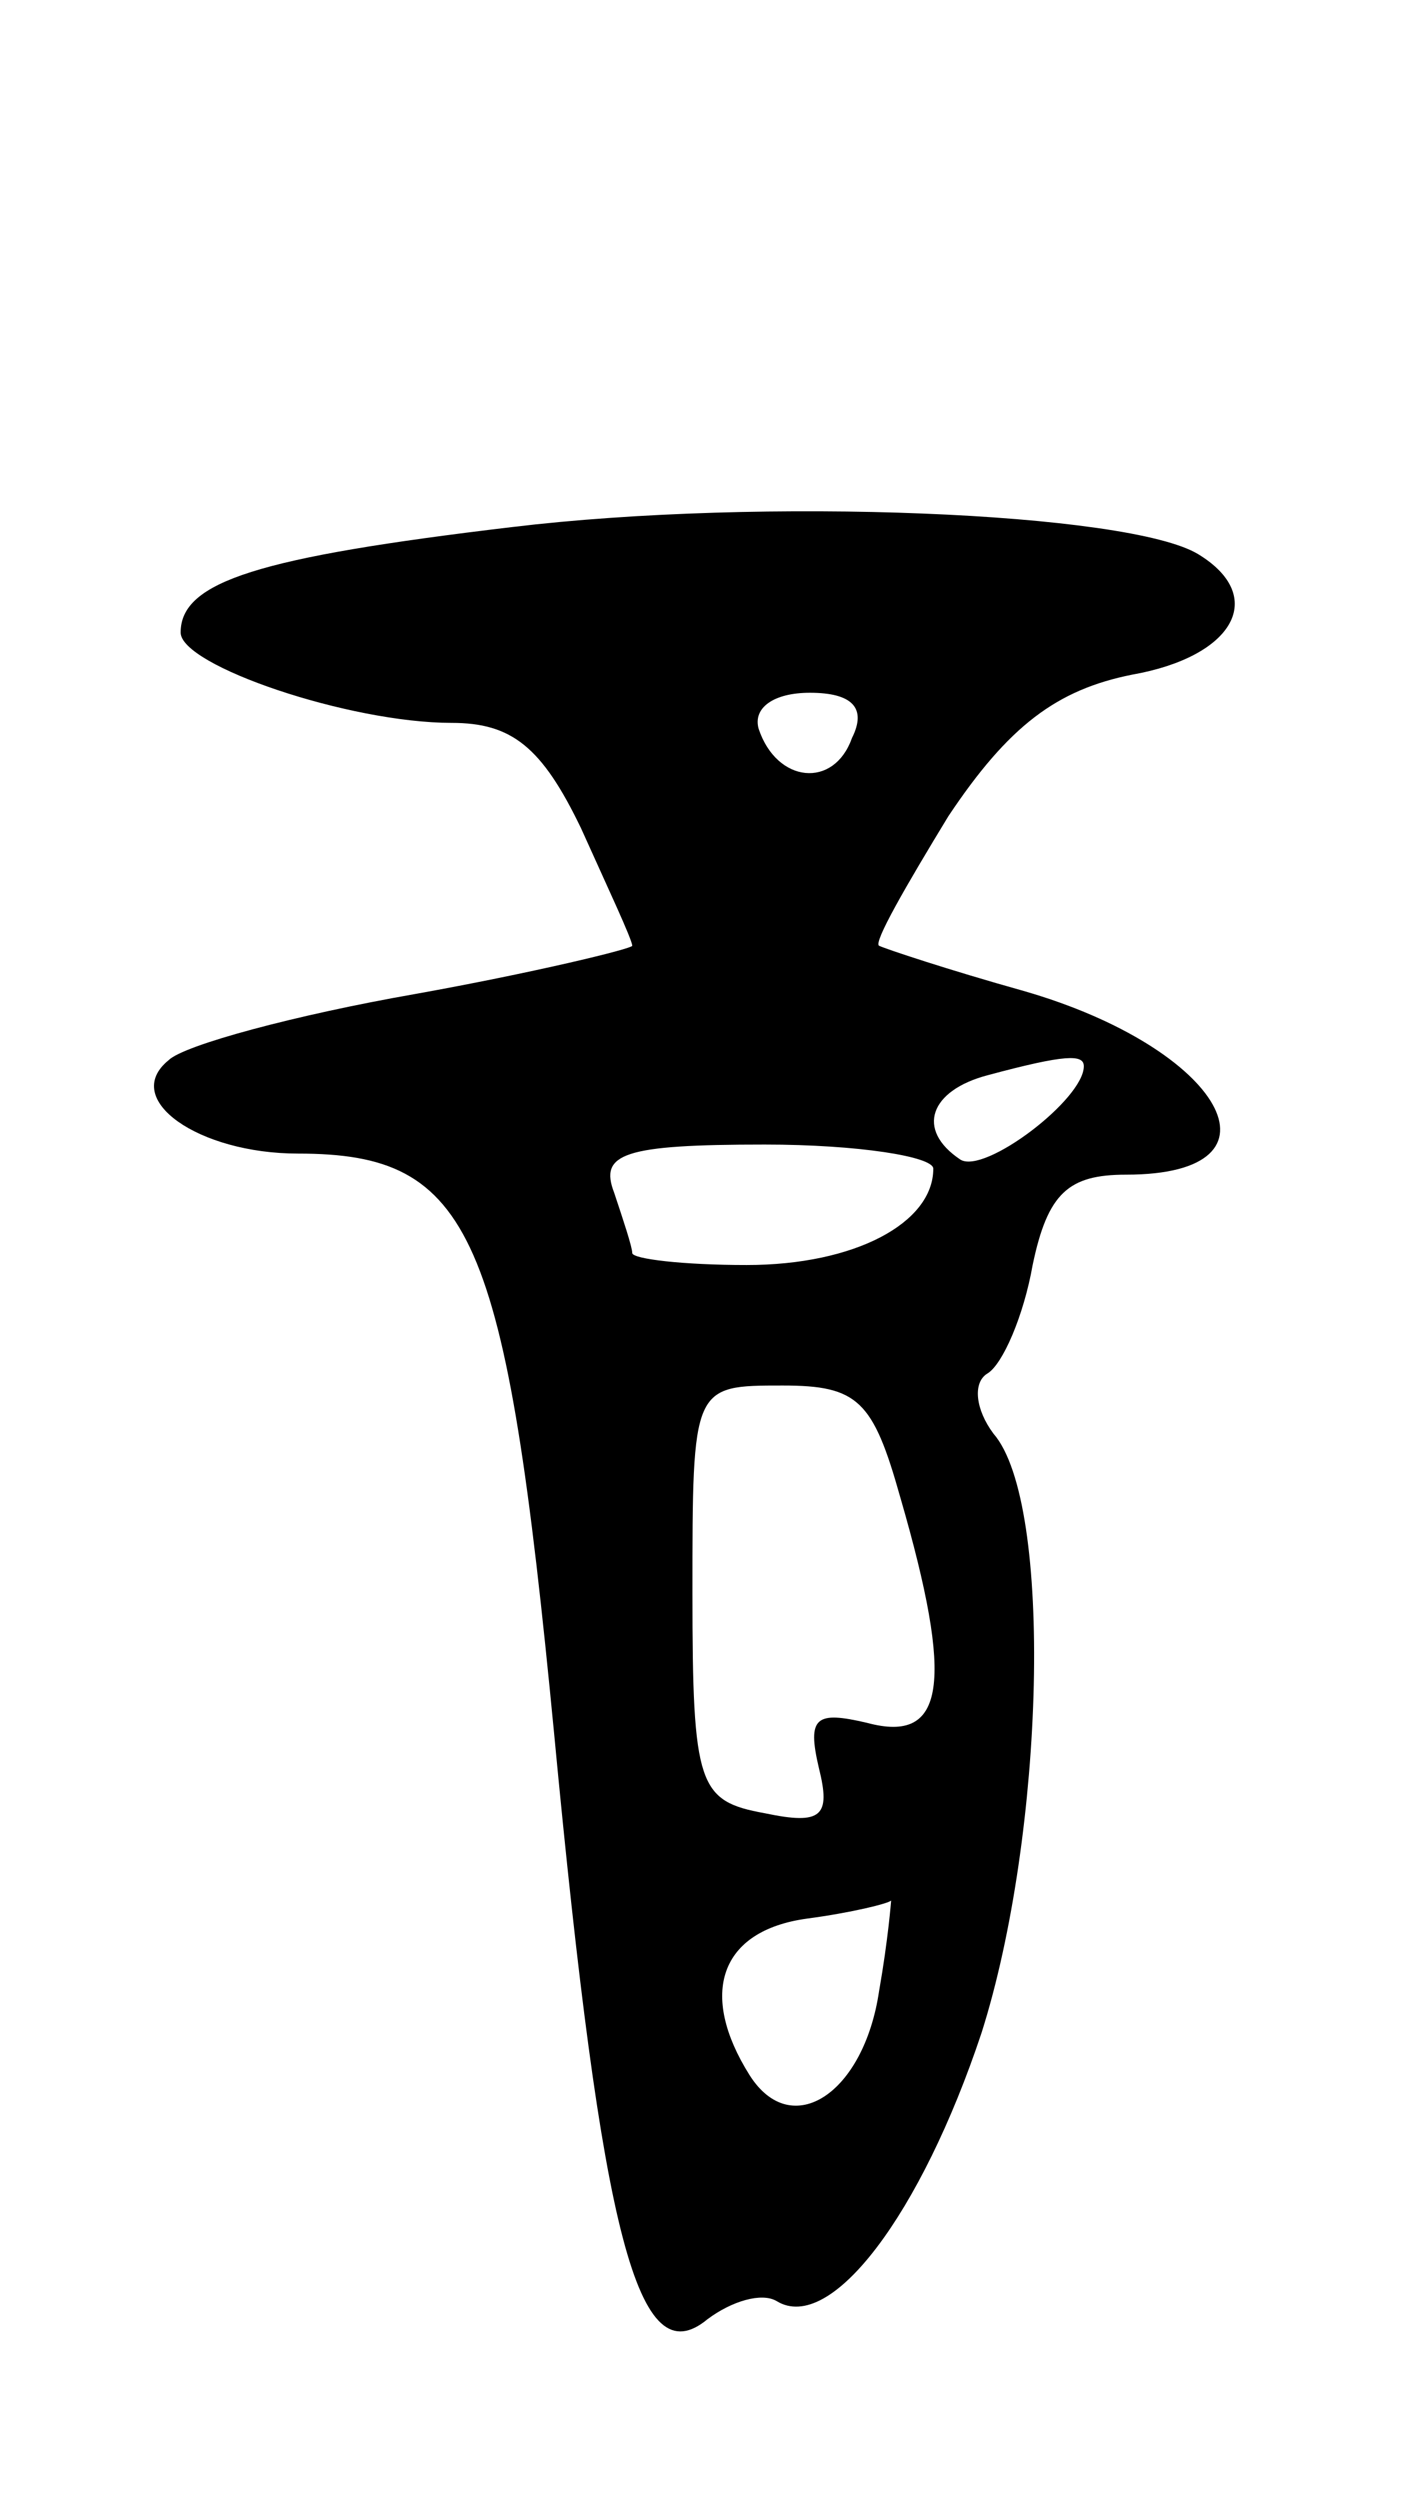 <svg version="1.0" xmlns="http://www.w3.org/2000/svg"
 width="47pt" height="83pt" viewBox="0 0 47 83"
 preserveAspectRatio="xMidYMid meet">
<g transform="translate(0,83) scale(0.1,-0.1)"
fill="#000000" stroke="none">
<path d="M170 655 c-84 -10 -110 -18 -110 -35 0 -11 56 -30 90 -30 20 0 30 -8
43 -35 9 -20 17 -37 17 -39 0 -1 -33 -9 -72 -16 -40 -7 -77 -17 -82 -22 -16
-13 10 -31 43 -31 58 0 69 -26 85 -192 16 -169 28 -214 51 -195 8 6 18 9 23 6
18 -11 48 29 68 89 21 66 24 176 4 199 -6 8 -7 17 -2 20 5 3 12 19 15 36 5 24
12 30 31 30 56 0 32 42 -34 61 -25 7 -46 14 -48 15 -2 1 9 20 23 43 20 30 36
42 61 47 34 6 45 26 22 40 -23 14 -145 19 -228 9z m113 -70 c-6 -17 -25 -15
-31 3 -2 7 5 12 17 12 14 0 19 -5 14 -15z m77 -109 c0 -11 -33 -36 -41 -31
-15 10 -10 23 9 28 26 7 32 7 32 3z m-50 -34 c0 -18 -26 -32 -62 -32 -21 0
-38 2 -38 4 0 2 -3 11 -6 20 -5 13 3 16 50 16 31 0 56 -4 56 -8z m-11 -109
c18 -62 15 -82 -11 -75 -17 4 -20 2 -16 -15 4 -16 1 -19 -18 -15 -22 4 -24 9
-24 73 0 69 0 69 30 69 25 0 30 -5 39 -37z m-7 -164 c-5 -34 -29 -50 -43 -28
-17 27 -10 48 19 52 15 2 27 5 28 6 0 0 -1 -13 -4 -30z"/>
</g>
</svg>
